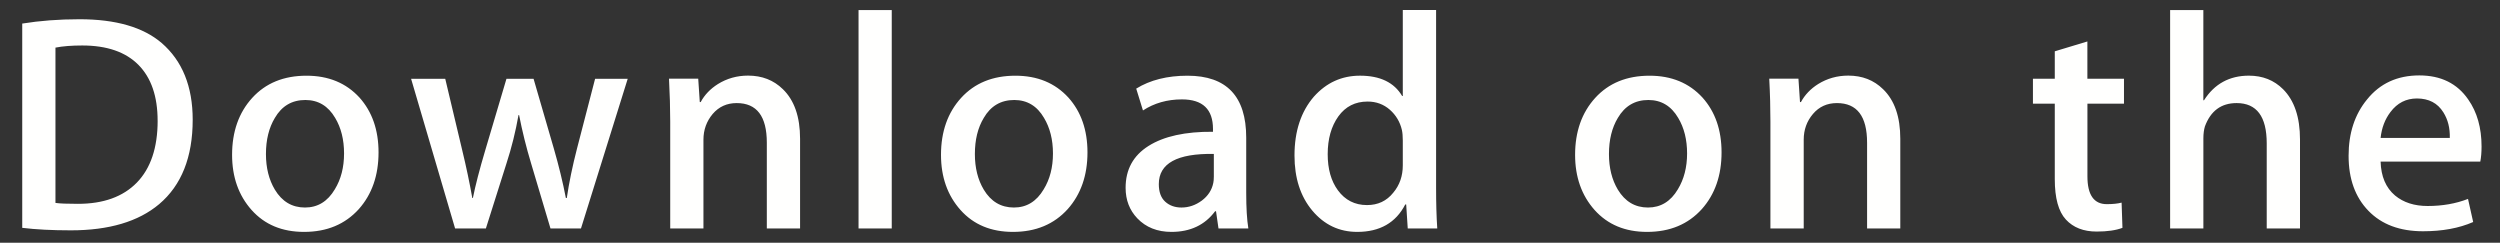 <svg width="103" height="10" viewBox="0 0 103 10" fill="none" xmlns="http://www.w3.org/2000/svg">
<rect x="0" y="0" width="103" height="10" fill="#333333" stroke="none"/>
<path d="M7.939 4.933C7.939 6.473 7.478 7.633 6.557 8.411C5.703 9.13 4.49 9.49 2.919 9.49C2.14 9.49 1.474 9.455 0.916 9.387V0.971C1.644 0.854 2.428 0.793 3.275 0.793C4.772 0.793 5.899 1.12 6.66 1.771C7.512 2.508 7.939 3.561 7.939 4.933ZM6.494 4.971C6.494 3.973 6.231 3.206 5.703 2.672C5.175 2.14 4.404 1.874 3.389 1.874C2.958 1.874 2.59 1.902 2.285 1.962V8.36C2.454 8.386 2.763 8.398 3.211 8.398C4.259 8.398 5.068 8.107 5.638 7.523C6.207 6.938 6.495 6.088 6.495 4.97L6.494 4.971ZM15.596 6.278C15.596 7.226 15.325 8.004 14.785 8.613C14.217 9.242 13.466 9.554 12.528 9.554C11.623 9.554 10.903 9.254 10.366 8.652C9.83 8.051 9.562 7.293 9.562 6.38C9.562 5.425 9.838 4.64 10.392 4.032C10.947 3.424 11.691 3.119 12.629 3.119C13.534 3.119 14.26 3.419 14.811 4.02C15.333 4.603 15.596 5.357 15.596 6.278V6.278ZM14.175 6.323C14.175 5.753 14.053 5.265 13.809 4.858C13.521 4.366 13.112 4.12 12.58 4.12C12.029 4.12 11.611 4.366 11.324 4.858C11.079 5.265 10.957 5.761 10.957 6.347C10.957 6.916 11.08 7.404 11.324 7.813C11.621 8.305 12.033 8.55 12.566 8.55C13.09 8.55 13.5 8.299 13.795 7.799C14.049 7.384 14.175 6.892 14.175 6.323V6.323ZM25.862 3.245L23.936 9.413H22.68L21.882 6.734C21.68 6.066 21.516 5.402 21.387 4.742H21.362C21.243 5.419 21.079 6.083 20.866 6.735L20.018 9.413H18.75L16.937 3.246H18.344L19.041 6.178C19.209 6.871 19.348 7.533 19.459 8.158H19.483C19.586 7.643 19.755 6.986 19.992 6.192L20.866 3.246H21.983L22.82 6.127C23.023 6.831 23.188 7.507 23.314 8.158H23.352C23.445 7.524 23.585 6.847 23.771 6.127L24.518 3.246H25.862V3.245V3.245ZM32.963 9.413H31.593V5.88C31.593 4.791 31.181 4.247 30.352 4.247C29.945 4.247 29.618 4.397 29.362 4.696C29.111 4.995 28.982 5.349 28.982 5.753V9.412H27.613V5.008C27.613 4.466 27.596 3.877 27.563 3.242H28.767L28.831 4.206H28.868C29.028 3.907 29.266 3.66 29.578 3.463C29.95 3.232 30.365 3.115 30.82 3.115C31.395 3.115 31.873 3.301 32.254 3.674C32.726 4.131 32.963 4.812 32.963 5.718V9.413V9.413ZM36.74 9.413H35.372V0.414H36.74V9.413ZM44.804 6.278C44.804 7.226 44.532 8.004 43.992 8.613C43.425 9.242 42.672 9.554 41.735 9.554C40.83 9.554 40.109 9.254 39.573 8.652C39.037 8.051 38.769 7.293 38.769 6.38C38.769 5.425 39.045 4.64 39.599 4.032C40.154 3.424 40.898 3.119 41.836 3.119C42.741 3.119 43.467 3.419 44.018 4.02C44.541 4.603 44.804 5.357 44.804 6.278ZM43.382 6.323C43.382 5.753 43.258 5.265 43.014 4.858C42.728 4.366 42.318 4.12 41.787 4.12C41.236 4.12 40.817 4.366 40.531 4.858C40.285 5.265 40.165 5.761 40.165 6.347C40.165 6.916 40.287 7.404 40.531 7.813C40.827 8.305 41.241 8.55 41.774 8.55C42.297 8.55 42.706 8.299 43.001 7.799C43.256 7.384 43.382 6.892 43.382 6.323V6.323ZM51.432 9.413H50.202L50.1 8.704H50.062C49.642 9.269 49.042 9.554 48.263 9.554C47.681 9.554 47.211 9.366 46.857 8.995C46.535 8.657 46.375 8.238 46.375 7.738C46.375 6.984 46.688 6.411 47.319 6.013C47.949 5.615 48.835 5.419 49.975 5.429V5.314C49.975 4.501 49.55 4.095 48.696 4.095C48.089 4.095 47.553 4.248 47.09 4.551L46.812 3.651C47.384 3.297 48.091 3.119 48.925 3.119C50.536 3.119 51.344 3.969 51.344 5.671V7.942C51.344 8.559 51.373 9.05 51.432 9.413V9.413ZM50.01 7.293V6.342C48.499 6.316 47.743 6.731 47.743 7.585C47.743 7.908 47.83 8.148 48.006 8.309C48.183 8.47 48.408 8.55 48.676 8.55C48.977 8.55 49.257 8.454 49.514 8.265C49.77 8.073 49.929 7.831 49.988 7.534C50.002 7.467 50.009 7.386 50.009 7.293H50.01ZM59.215 9.413H57.999L57.935 8.423H57.897C57.509 9.177 56.848 9.554 55.918 9.554C55.176 9.554 54.558 9.261 54.068 8.678C53.578 8.094 53.333 7.336 53.333 6.407C53.333 5.408 53.599 4.6 54.132 3.982C54.648 3.406 55.28 3.118 56.033 3.118C56.86 3.118 57.439 3.397 57.769 3.956H57.795V0.413H59.167V7.751C59.167 8.352 59.181 8.905 59.215 9.412V9.413ZM57.795 6.812V5.784C57.795 5.606 57.782 5.461 57.757 5.351C57.68 5.022 57.514 4.744 57.262 4.521C57.007 4.297 56.7 4.184 56.346 4.184C55.835 4.184 55.435 4.387 55.141 4.794C54.849 5.202 54.701 5.721 54.701 6.355C54.701 6.965 54.842 7.46 55.122 7.841C55.42 8.246 55.819 8.449 56.32 8.449C56.77 8.449 57.128 8.281 57.401 7.941C57.665 7.628 57.795 7.251 57.795 6.812V6.812ZM70.928 6.278C70.928 7.226 70.658 8.004 70.117 8.613C69.549 9.242 68.799 9.554 67.859 9.554C66.956 9.554 66.237 9.254 65.697 8.652C65.162 8.051 64.894 7.293 64.894 6.38C64.894 5.425 65.17 4.64 65.724 4.032C66.278 3.424 67.023 3.119 67.963 3.119C68.865 3.119 69.593 3.419 70.143 4.02C70.666 4.603 70.928 5.357 70.928 6.278V6.278ZM69.508 6.323C69.508 5.753 69.386 5.265 69.142 4.858C68.853 4.366 68.445 4.12 67.912 4.12C67.363 4.12 66.944 4.366 66.655 4.858C66.41 5.265 66.289 5.761 66.289 6.347C66.289 6.916 66.411 7.404 66.655 7.813C66.953 8.305 67.365 8.55 67.898 8.55C68.421 8.55 68.833 8.299 69.128 7.799C69.38 7.384 69.508 6.892 69.508 6.323V6.323ZM78.292 9.413H76.924V5.88C76.924 4.791 76.511 4.247 75.681 4.247C75.275 4.247 74.946 4.397 74.693 4.696C74.439 4.995 74.313 5.349 74.313 5.753V9.412H72.941V5.008C72.941 4.466 72.927 3.877 72.893 3.242H74.096L74.16 4.206H74.198C74.359 3.907 74.595 3.66 74.907 3.463C75.28 3.232 75.694 3.115 76.15 3.115C76.724 3.115 77.202 3.301 77.582 3.674C78.056 4.131 78.292 4.812 78.292 5.718V9.413V9.413ZM87.509 4.272H86.002V7.268C86.002 8.03 86.27 8.411 86.799 8.411C87.046 8.411 87.25 8.39 87.41 8.348L87.445 9.387C87.175 9.49 86.819 9.54 86.382 9.54C85.841 9.54 85.42 9.376 85.115 9.046C84.809 8.716 84.657 8.161 84.657 7.382V4.272H83.757V3.245H84.657V2.114L86 1.708V3.243H87.508V4.272H87.509V4.272ZM94.759 9.413H93.389V5.906C93.389 4.801 92.976 4.247 92.149 4.247C91.514 4.247 91.08 4.567 90.842 5.209C90.802 5.344 90.779 5.508 90.779 5.702V9.412H89.409V0.414H90.778V4.132H90.804C91.235 3.455 91.854 3.117 92.655 3.117C93.221 3.117 93.691 3.304 94.063 3.676C94.528 4.141 94.76 4.832 94.76 5.745V9.413H94.759ZM102.24 6.037C102.24 6.283 102.221 6.49 102.188 6.659H98.081C98.099 7.268 98.295 7.733 98.676 8.055C99.023 8.343 99.472 8.487 100.02 8.487C100.627 8.487 101.182 8.39 101.682 8.195L101.895 9.147C101.311 9.402 100.624 9.528 99.829 9.528C98.874 9.528 98.122 9.248 97.579 8.685C97.032 8.121 96.762 7.367 96.762 6.419C96.762 5.49 97.014 4.715 97.523 4.097C98.053 3.438 98.771 3.107 99.677 3.107C100.562 3.107 101.236 3.438 101.69 4.097C102.058 4.621 102.24 5.268 102.24 6.037V6.037ZM100.932 5.683C100.943 5.275 100.853 4.925 100.667 4.629C100.43 4.248 100.067 4.057 99.577 4.057C99.13 4.057 98.766 4.244 98.487 4.616C98.26 4.914 98.125 5.268 98.081 5.683H100.932Z" fill="#FFFFFE"/>
</svg>
